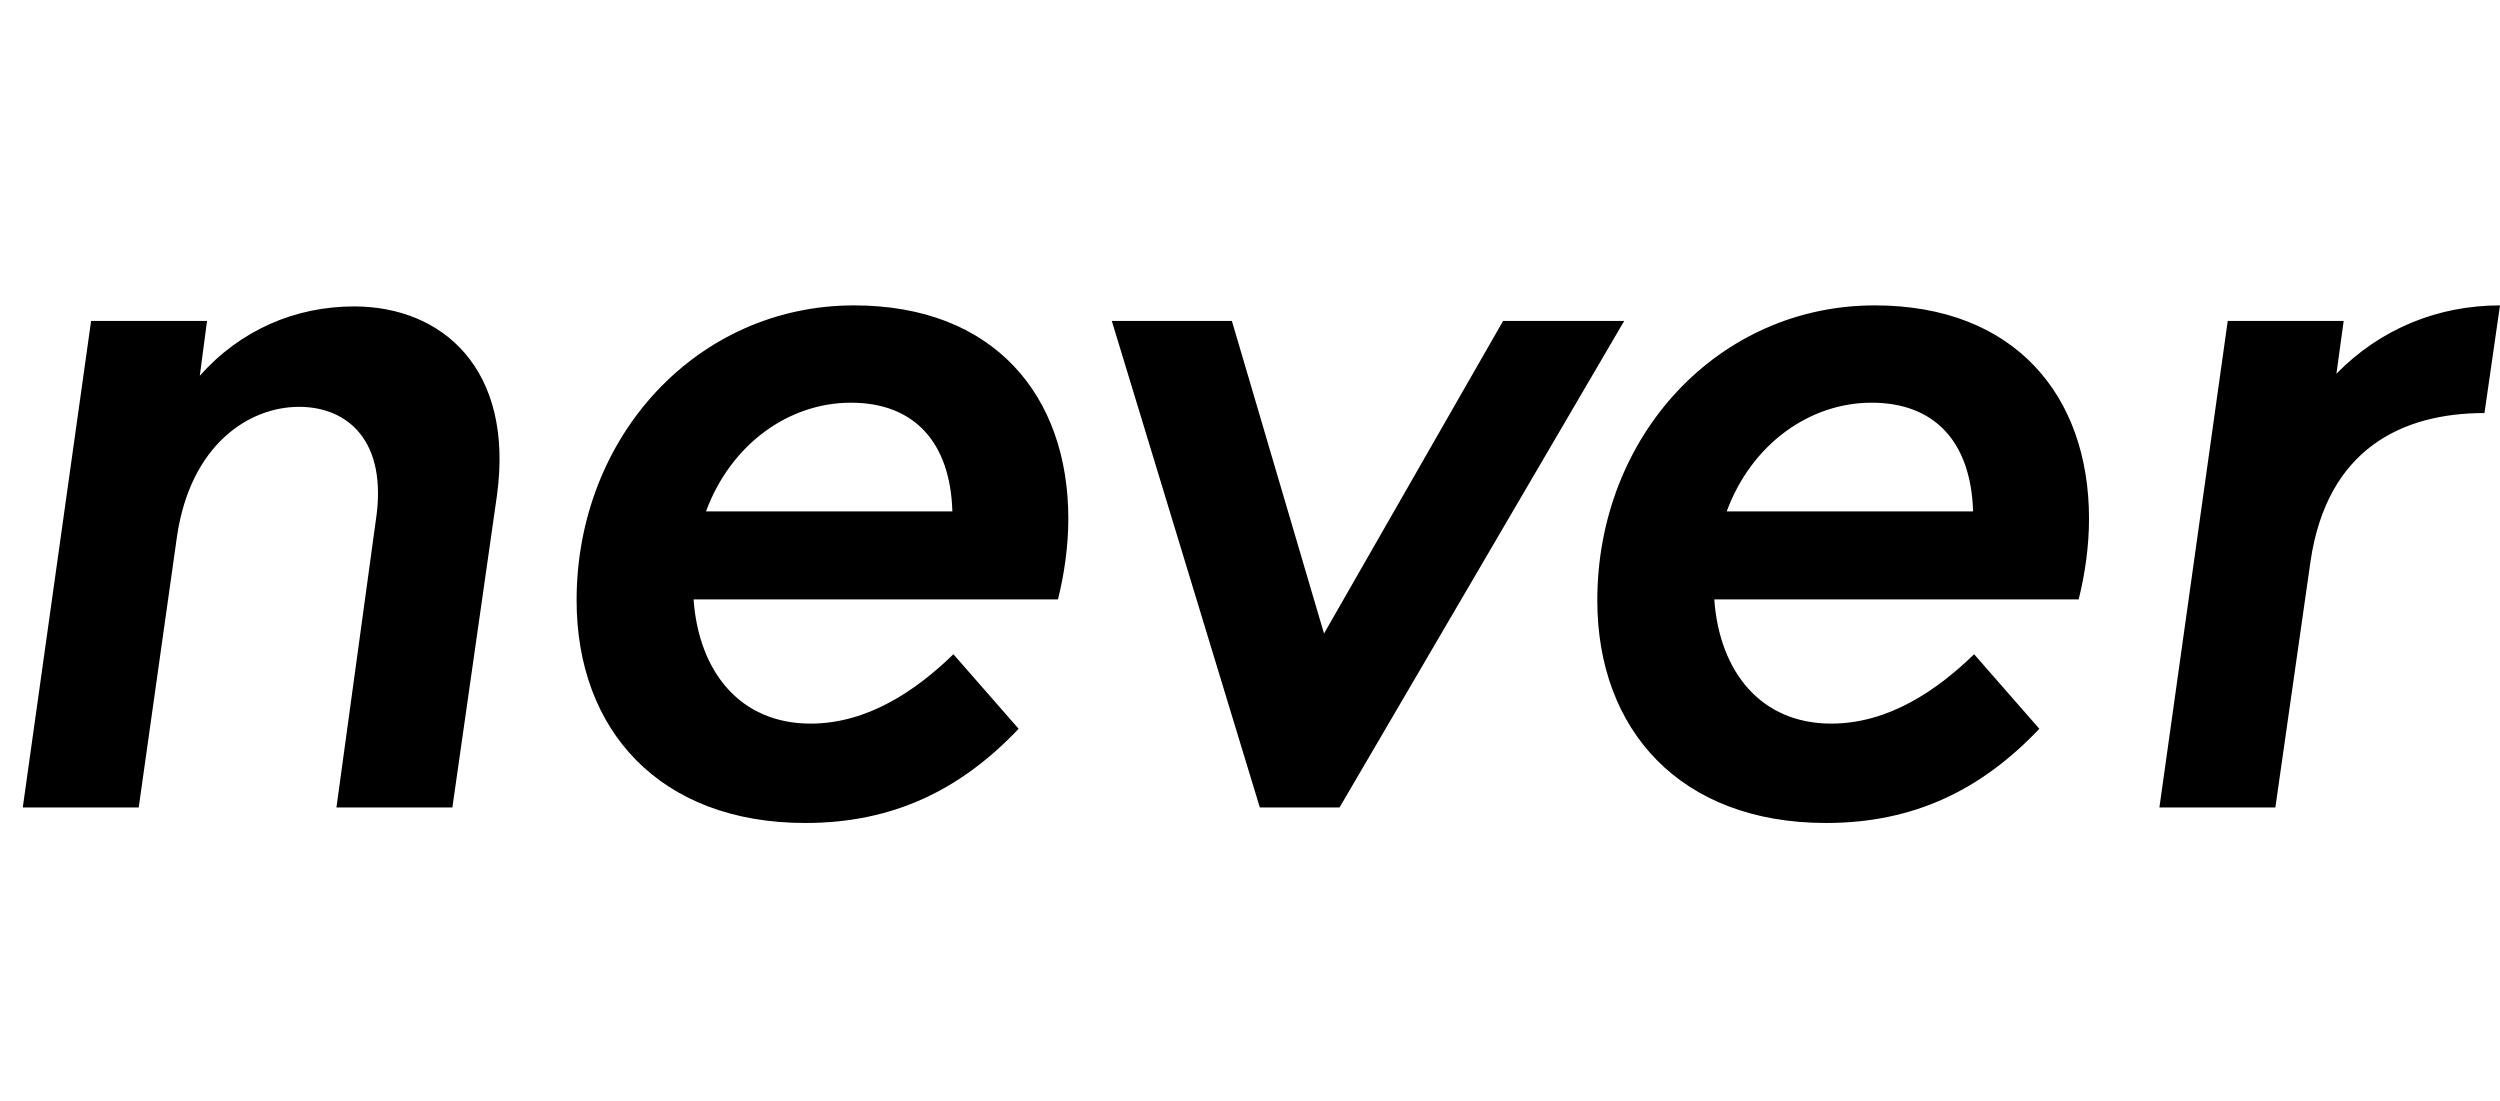 <svg width="2415" height="1064.002" xmlns="http://www.w3.org/2000/svg"><path d="M134 780.002l37-262c13-88 69-125 118-125 46 0 86 32 74 110l-38 277h112l43-301c17-123-53-183-138-183-57 0-110 23-149 67l7-53H88l-66 470zm423-200c0 125 80 215 221 215 86 0 151-33 206-91l-63-72c-35 34-82 67-138 67-68 0-108-50-113-120h352c6-24 10-51 10-78 0-119-72-206-207-206-151 0-268 126-268 285zm125-86c24-65 80-105 140-105 61 0 96 38 98 105zm392-184l143 470h77l275-470h-117l-173 302-89-302zm469 270c0 125 80 215 221 215 86 0 151-33 206-91l-63-72c-35 34-82 67-138 67-68 0-108-50-113-120h352c6-24 10-51 10-78 0-119-72-206-207-206-151 0-268 126-268 285zm125-86c24-65 80-105 140-105 61 0 96 38 98 105zm530 286l34-238c16-108 88-143 168-143l15-104c-59 0-115 22-158 66l7-51h-112l-66 470zm0 0"/></svg>